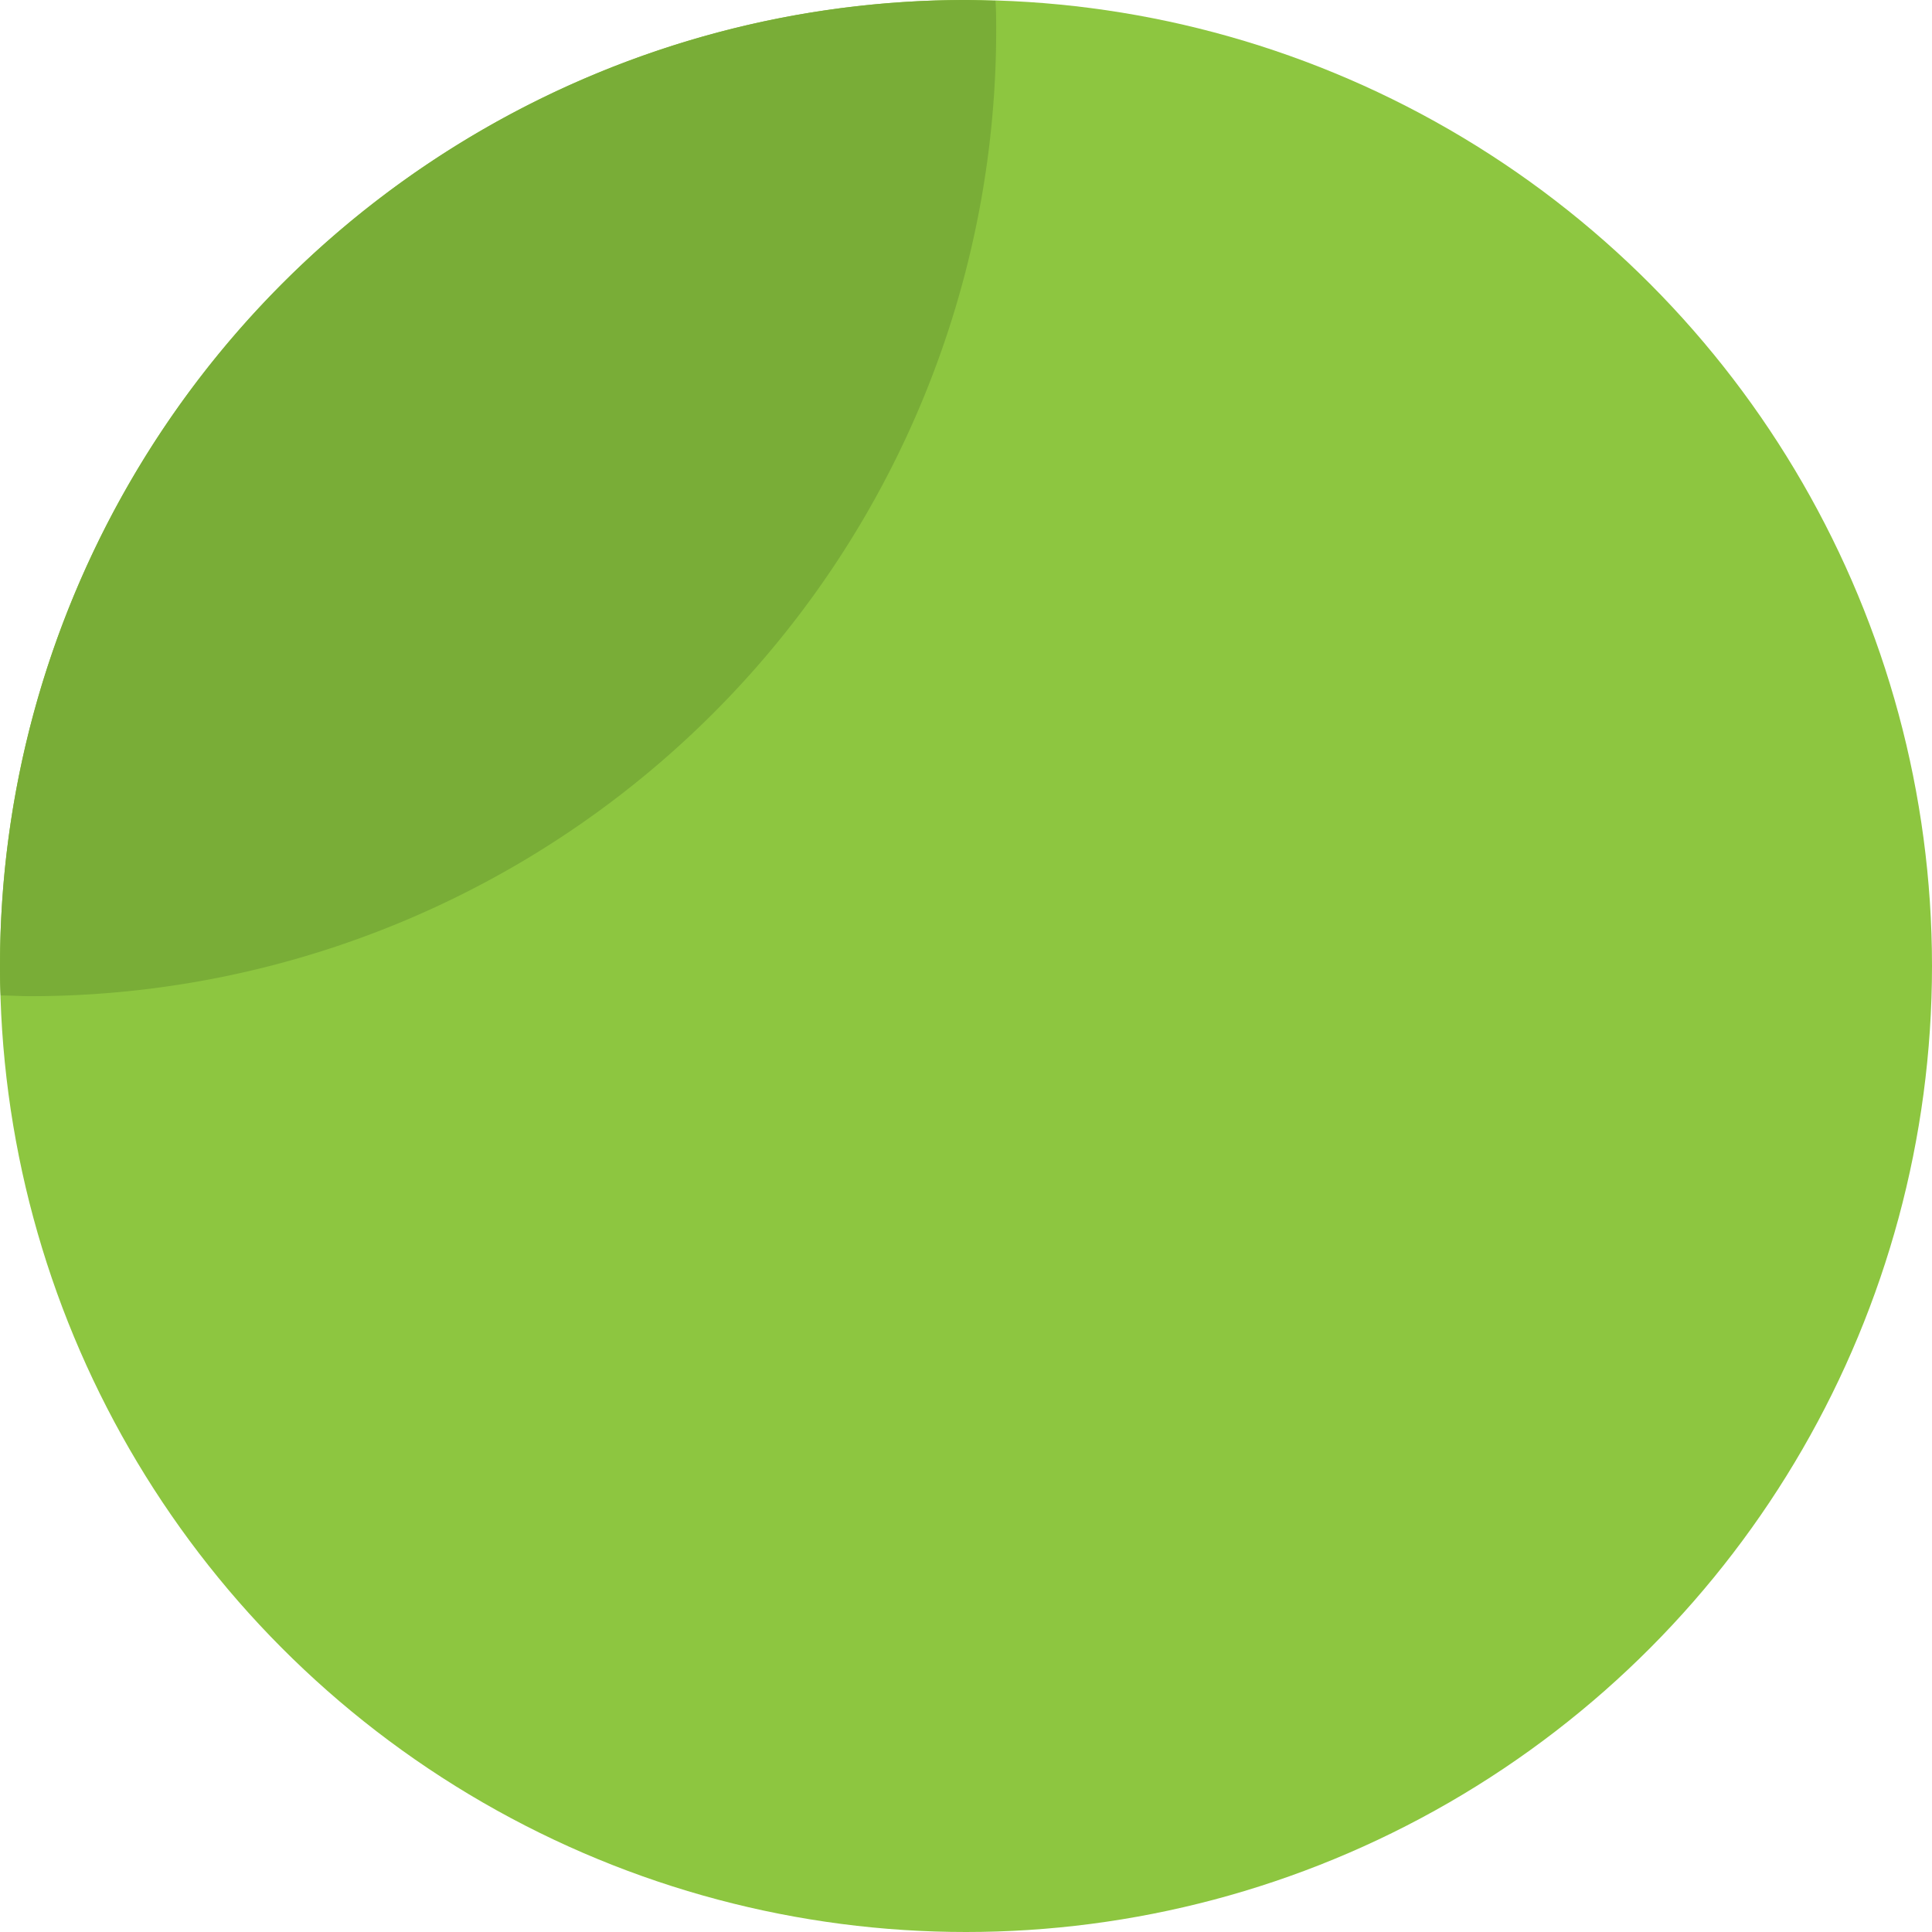<svg id="circle" xmlns="http://www.w3.org/2000/svg" viewBox="0 0 160 160">
    <defs>
        <style>.cls-1{fill:#8dc640;}.cls-2{fill:#79ad37;}</style>
    </defs>
    
    <title>circle</title>
    <circle class="cls-1" cx="80" cy="80" r="80"/>
    <path class="cls-2" d="M163,243c0,.82,0,1.63.06,2.44.81,0,1.62.06,2.44.06a80,80,0,0,0,80-80c0-.82,0-1.63-.06-2.44-.81,0-1.62-.06-2.44-.06A80,80,0,0,0,163,243Z" transform="translate(-163 -163)"/>
</svg>